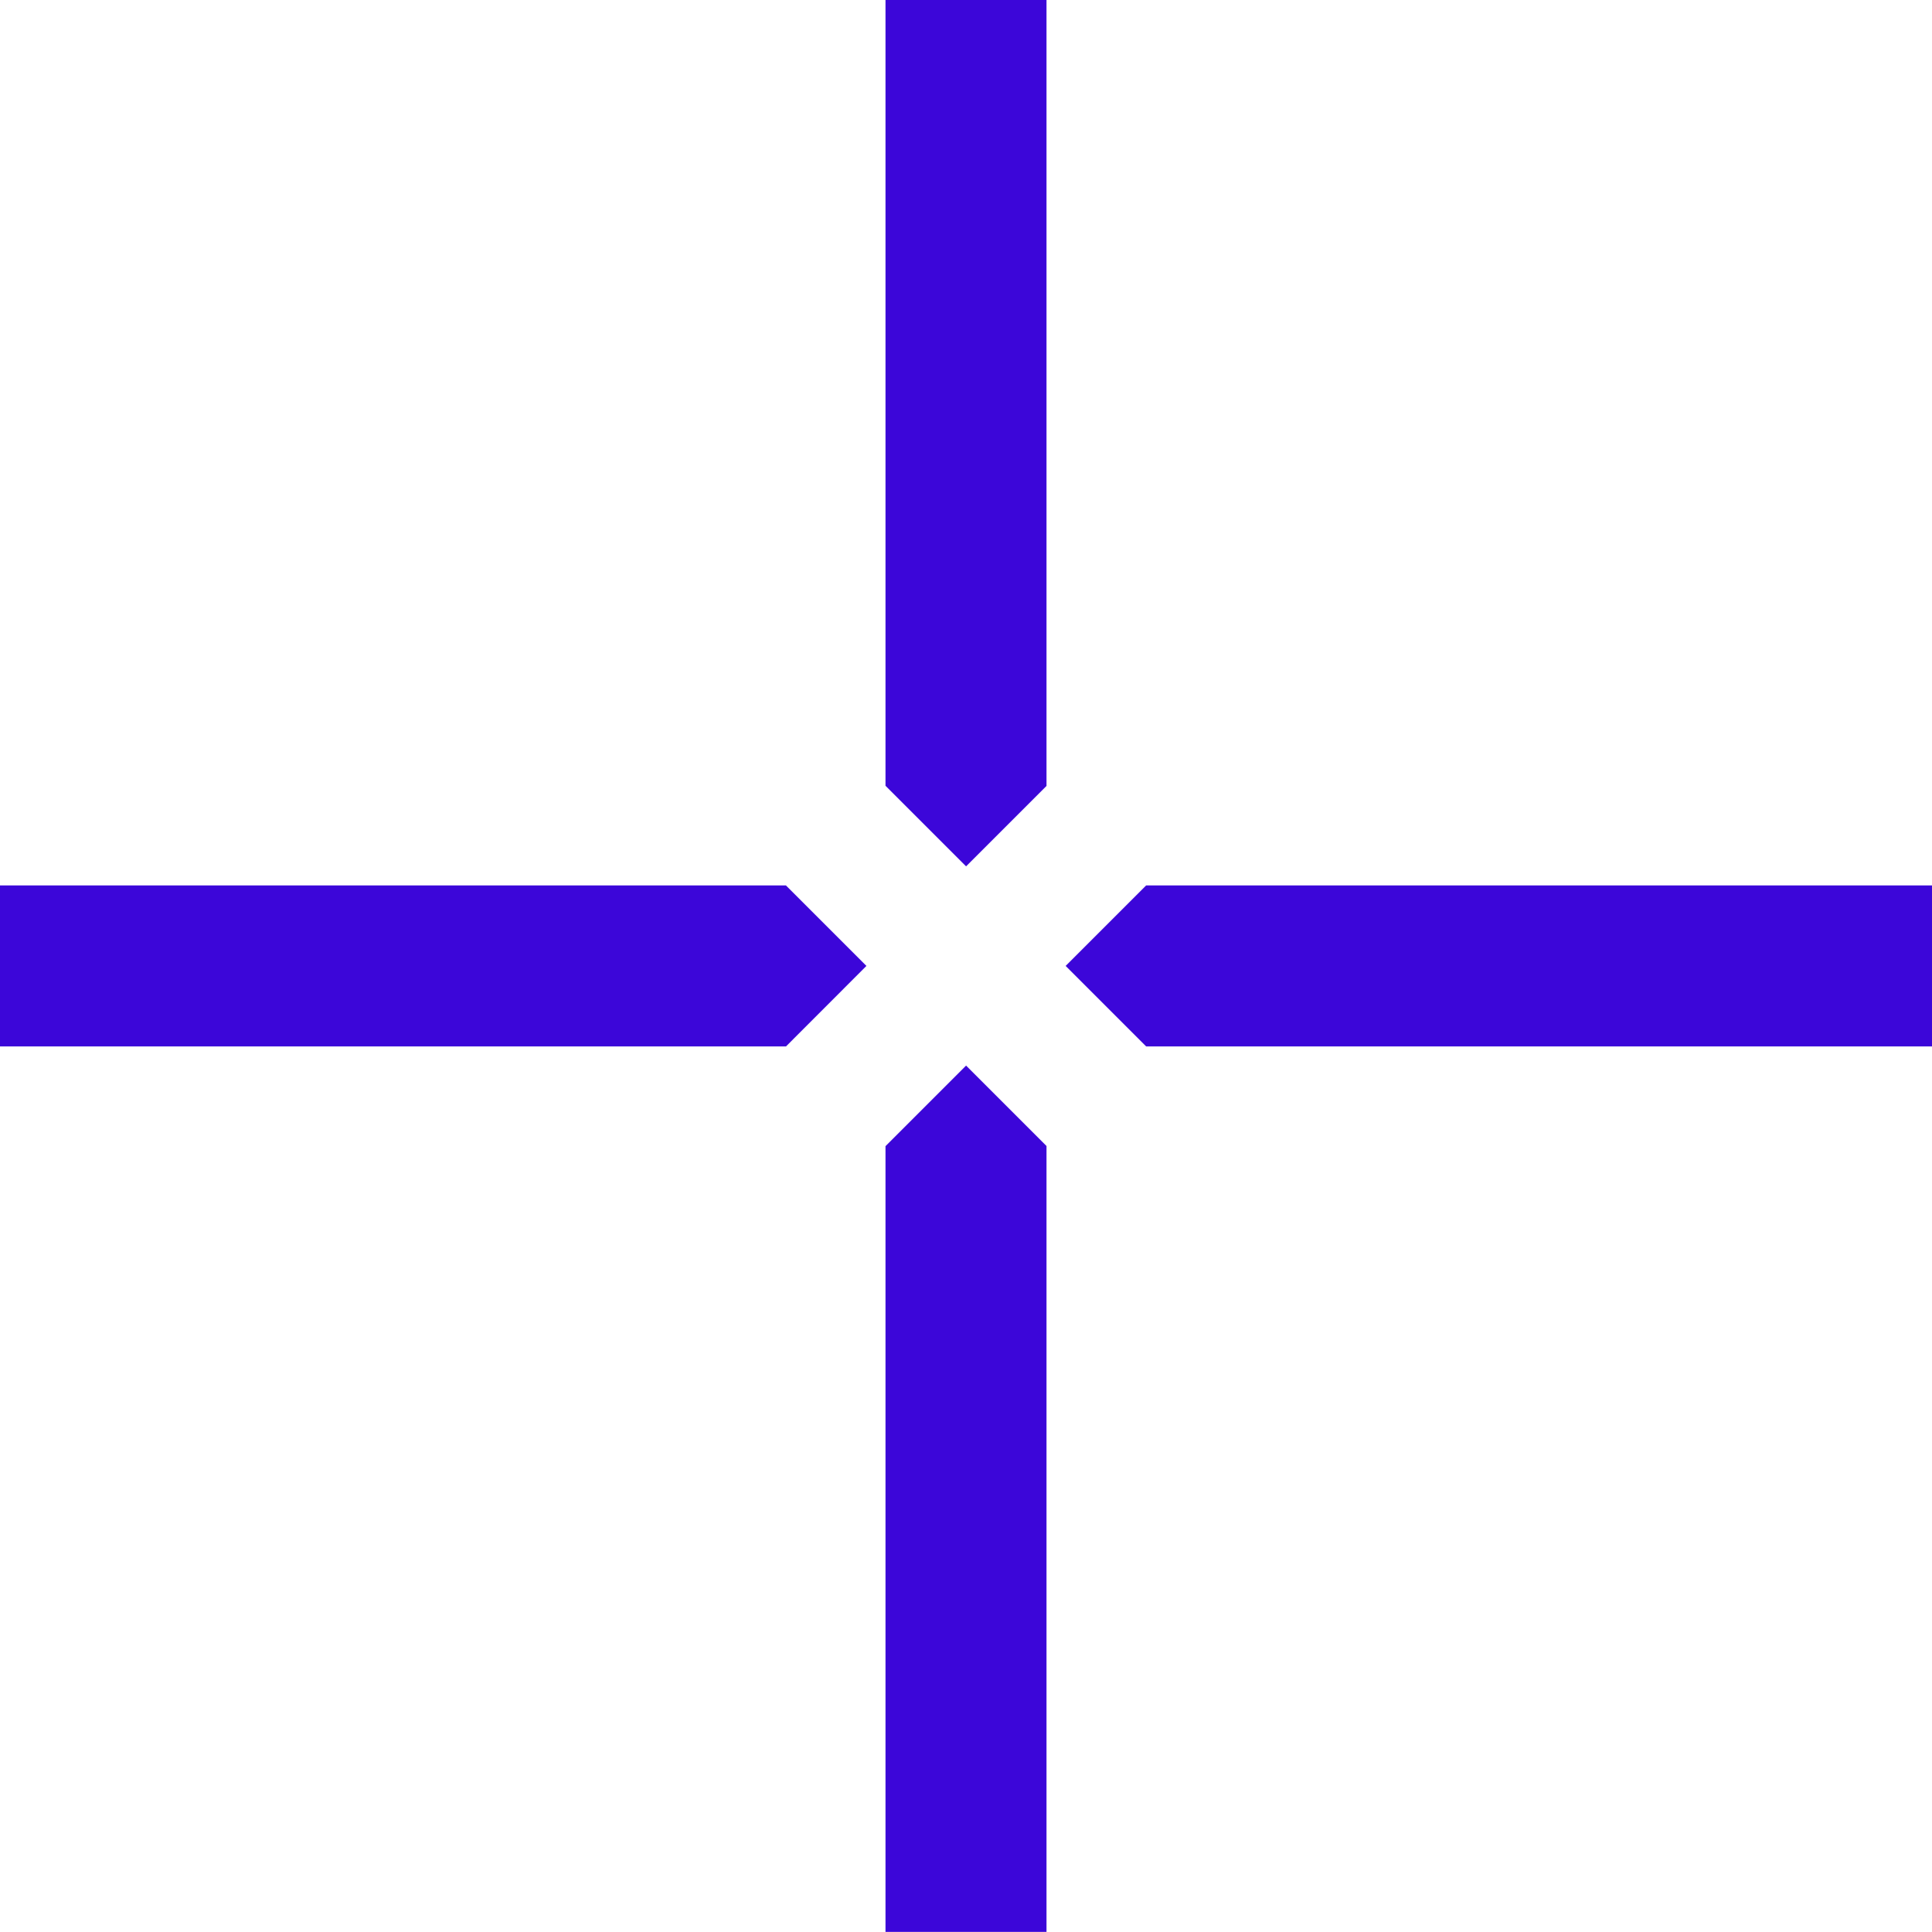 <svg width="24" height="24" viewBox="0 0 24 24" fill="none" xmlns="http://www.w3.org/2000/svg">
<path fill-rule="evenodd" clip-rule="evenodd" d="M13 14.236L12.001 13.237L11 14.238V23.999H13V14.236ZM14.238 12.999H24V10.999H14.238L13.238 11.999L14.238 12.999ZM13 9.763V-0.001H11V9.761L12.001 10.762L13 9.763ZM9.763 10.999H0V12.999H9.764L10.763 11.999L9.763 10.999Z" fill="#3C06D9"/>
</svg>
